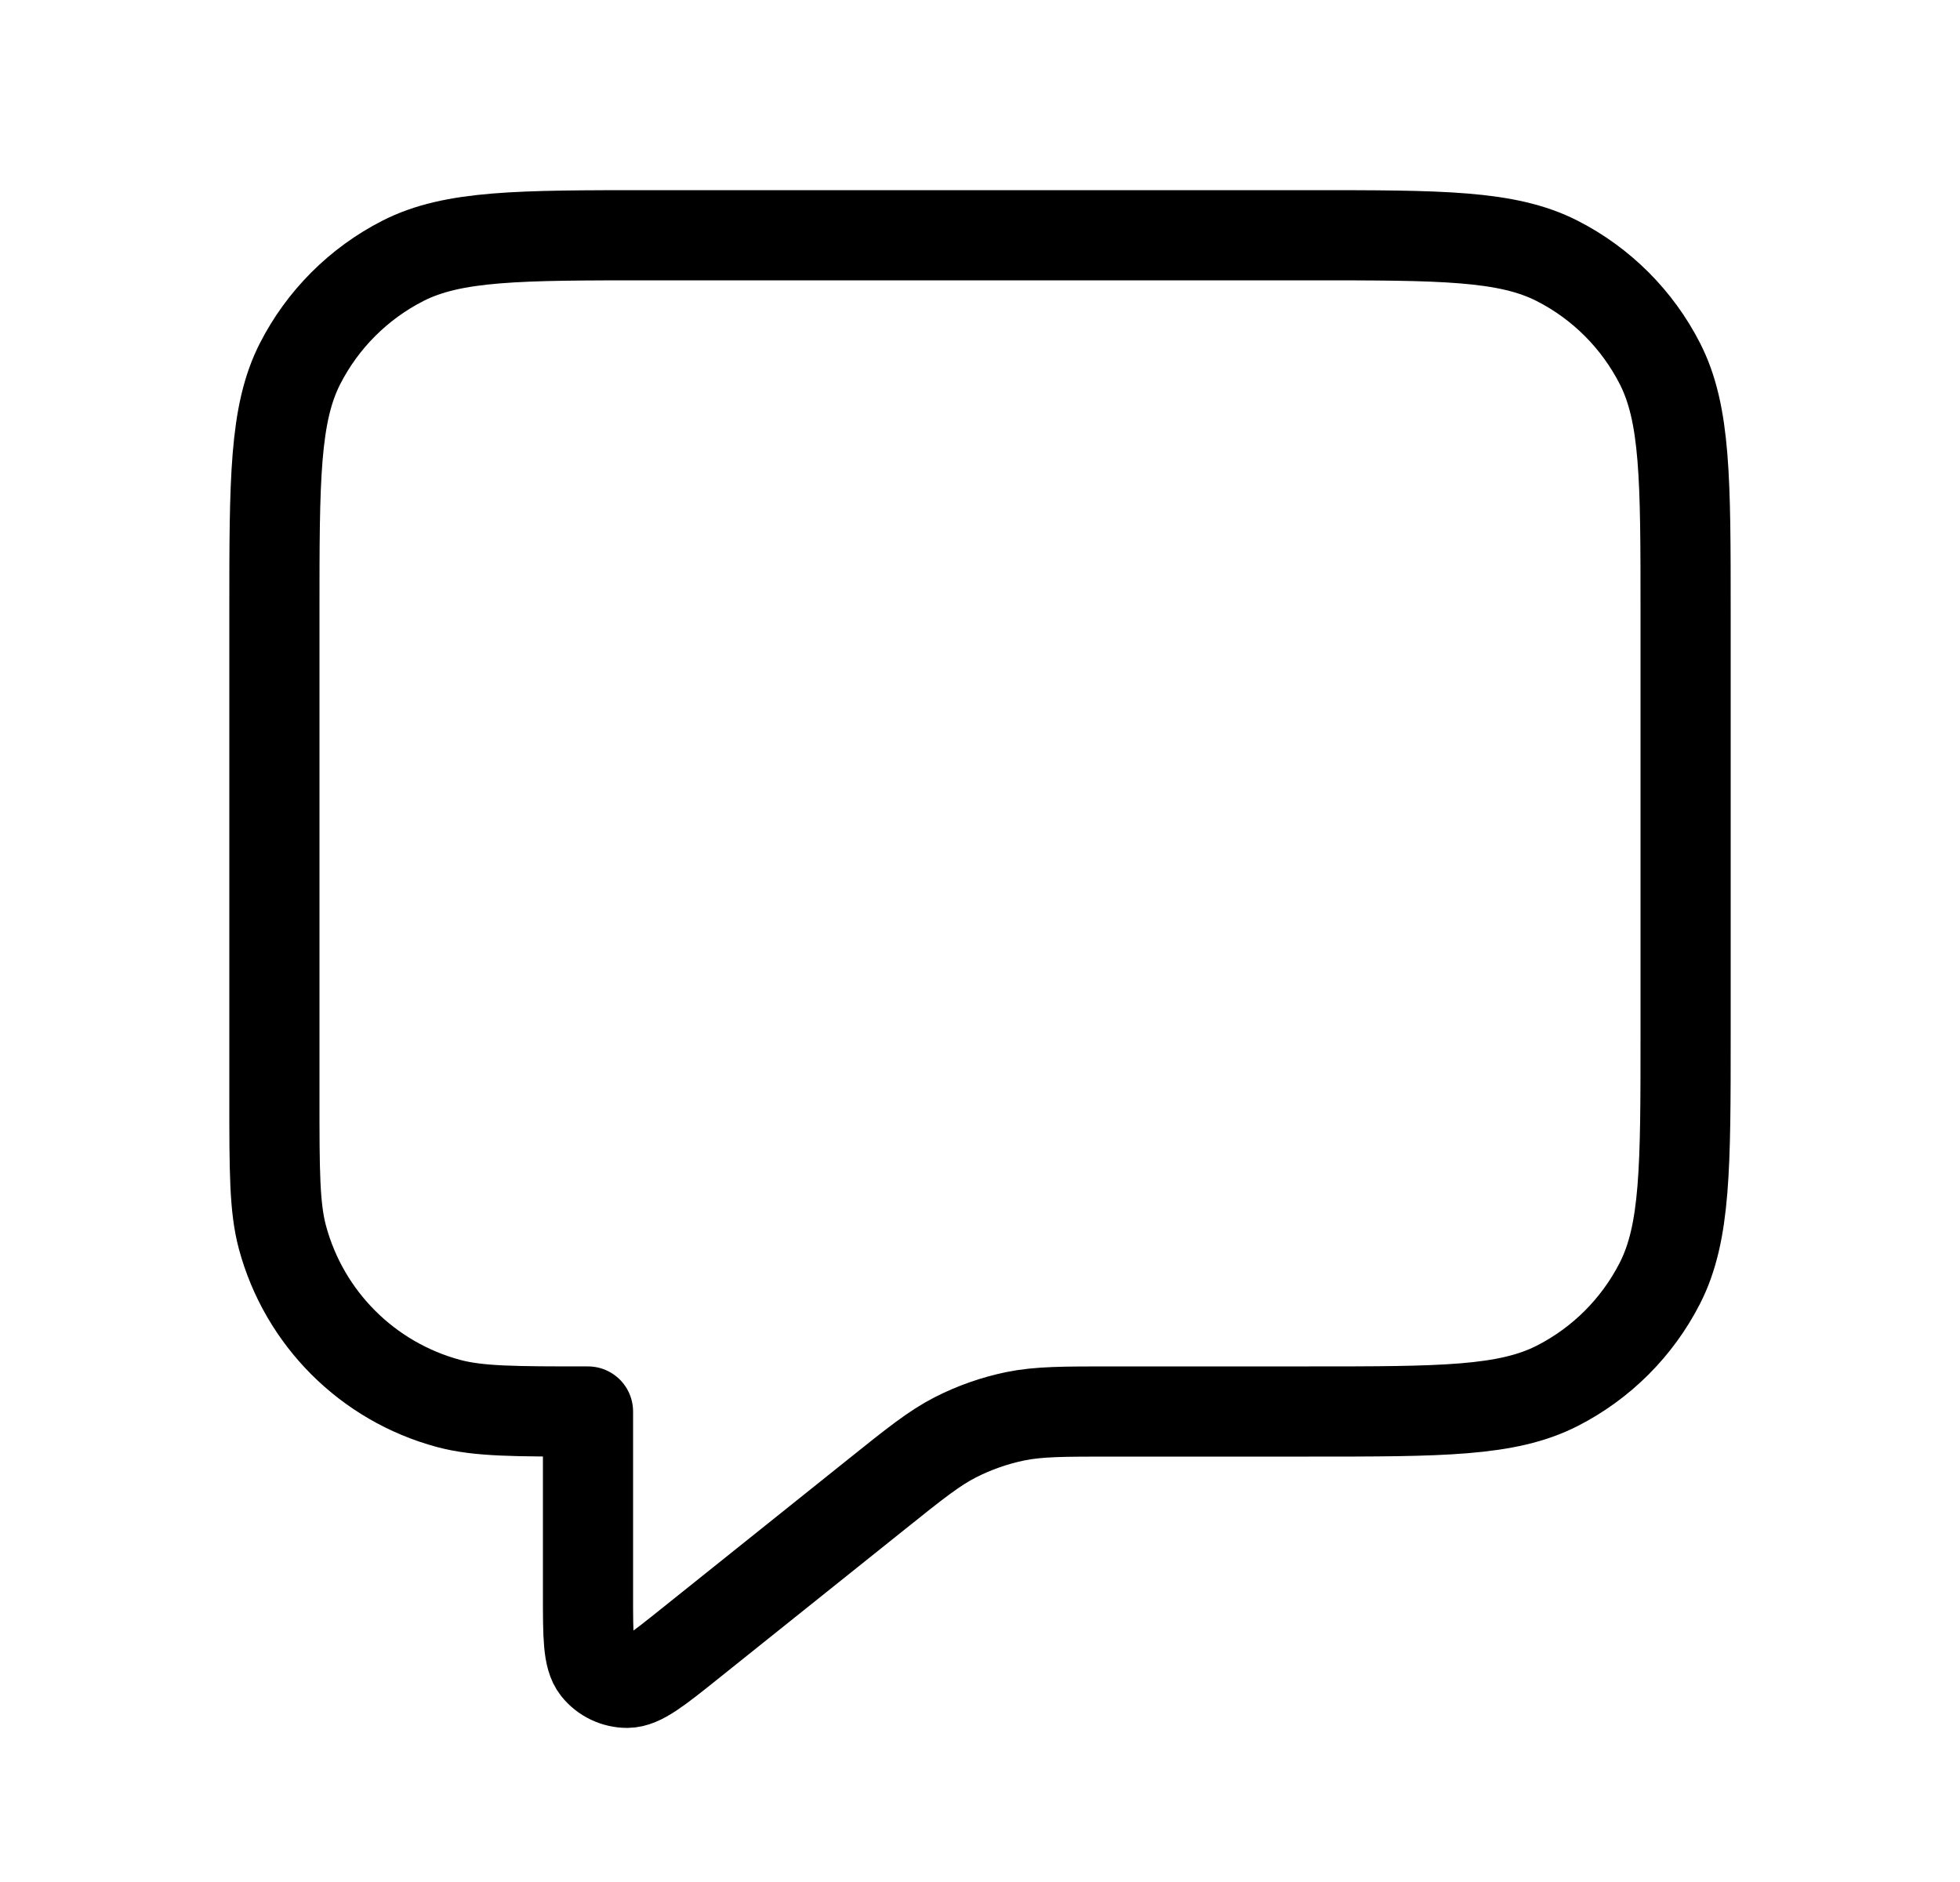 <svg width="25" height="24" viewBox="0 0 25 24" fill="none" xmlns="http://www.w3.org/2000/svg">
<path d="M3.5 7.8C3.5 6.12 3.5 5.28 3.827 4.638C4.115 4.074 4.574 3.615 5.138 3.327C5.78 3 6.62 3 8.3 3H16.7C18.38 3 19.22 3 19.862 3.327C20.427 3.615 20.885 4.074 21.173 4.638C21.5 5.28 21.5 6.12 21.5 7.8V13.2C21.5 14.88 21.5 15.72 21.173 16.362C20.885 16.927 20.427 17.385 19.862 17.673C19.22 18 18.38 18 16.7 18H14.184C13.56 18 13.248 18 12.949 18.061C12.684 18.116 12.428 18.206 12.188 18.328C11.916 18.467 11.672 18.662 11.185 19.052L8.8 20.96C8.384 21.293 8.176 21.459 8.001 21.46C7.848 21.46 7.704 21.391 7.609 21.272C7.5 21.135 7.5 20.868 7.5 20.335V18C6.57 18 6.105 18 5.724 17.898C4.688 17.62 3.88 16.812 3.602 15.777C3.5 15.395 3.5 14.93 3.5 14V7.8Z" stroke="black" stroke-width="1.15" stroke-linecap="round" stroke-linejoin="round"/>
</svg>

